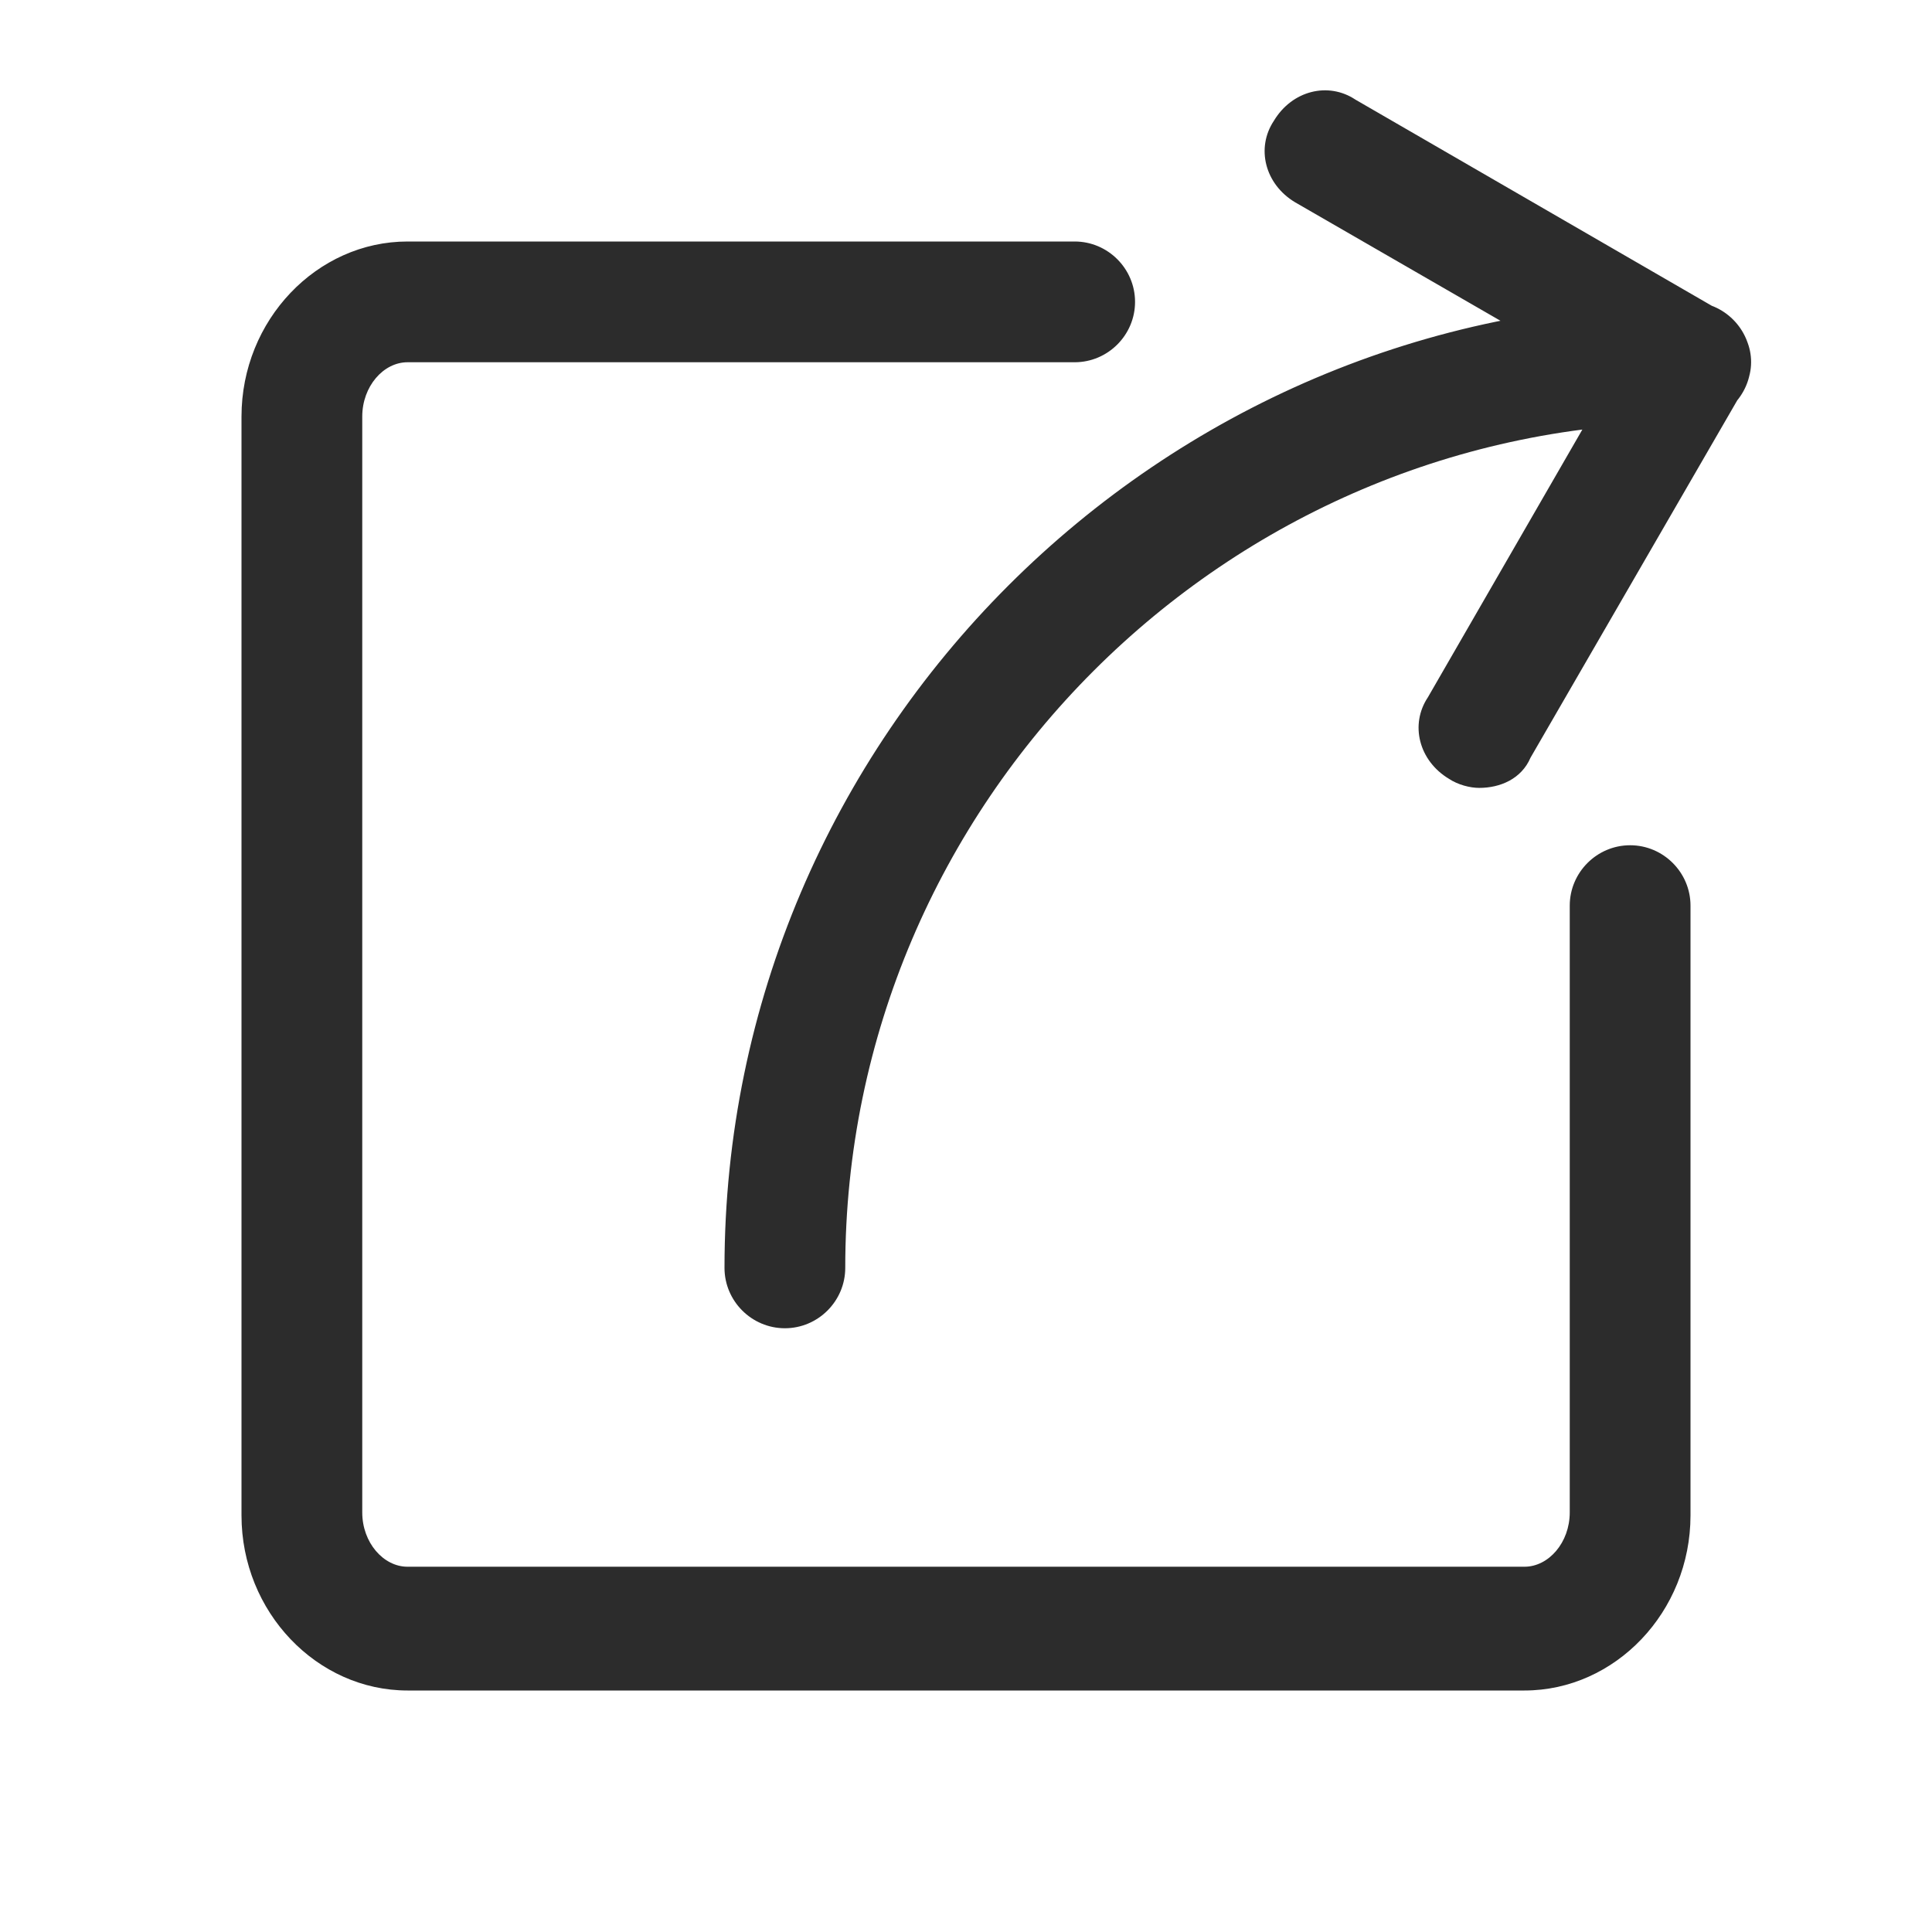 <?xml version="1.0" standalone="no"?><!DOCTYPE svg PUBLIC "-//W3C//DTD SVG 1.1//EN" "http://www.w3.org/Graphics/SVG/1.1/DTD/svg11.dtd"><svg t="1607711060076" class="icon" viewBox="0 0 1024 1024" version="1.1" xmlns="http://www.w3.org/2000/svg" p-id="5092" xmlns:xlink="http://www.w3.org/1999/xlink" width="200" height="200"><defs><style type="text/css"></style></defs><path d="M808 896H216c-48 0-88-41.6-88-92.8V220.8c0-51.2 40-92.8 88-92.8h353.6c17.6 0 32 14.4 32 32s-14.4 32-32 32H216c-12.8 0-24 12.8-24 28.8v580.8c0 16 11.2 28.8 24 28.8h592c12.8 0 24-12.8 24-28.8V480c0-17.6 14.4-32 32-32s32 14.4 32 32v323.2c0 51.2-40 92.8-88 92.8zM416 704c-17.6 0-32-14.4-32-32 0-281.6 230.4-512 512-512 17.6 0 32 14.4 32 32s-14.4 32-32 32c-246.4 0-448 201.6-448 448 0 17.6-14.4 32-32 32z m368-286.4c-4.8 0-11.2-1.6-16-4.8-16-9.6-20.8-28.8-11.2-43.2l96-166.4-166.4-96c-16-9.6-20.8-28.8-11.2-43.2 9.6-16 28.8-20.8 43.2-11.2l193.6 112c16 9.6 20.8 28.8 11.2 43.2l-112 193.6c-4.8 11.2-16 16-27.2 16z" p-id="5093" fill="#2c2c2c"></path></svg>